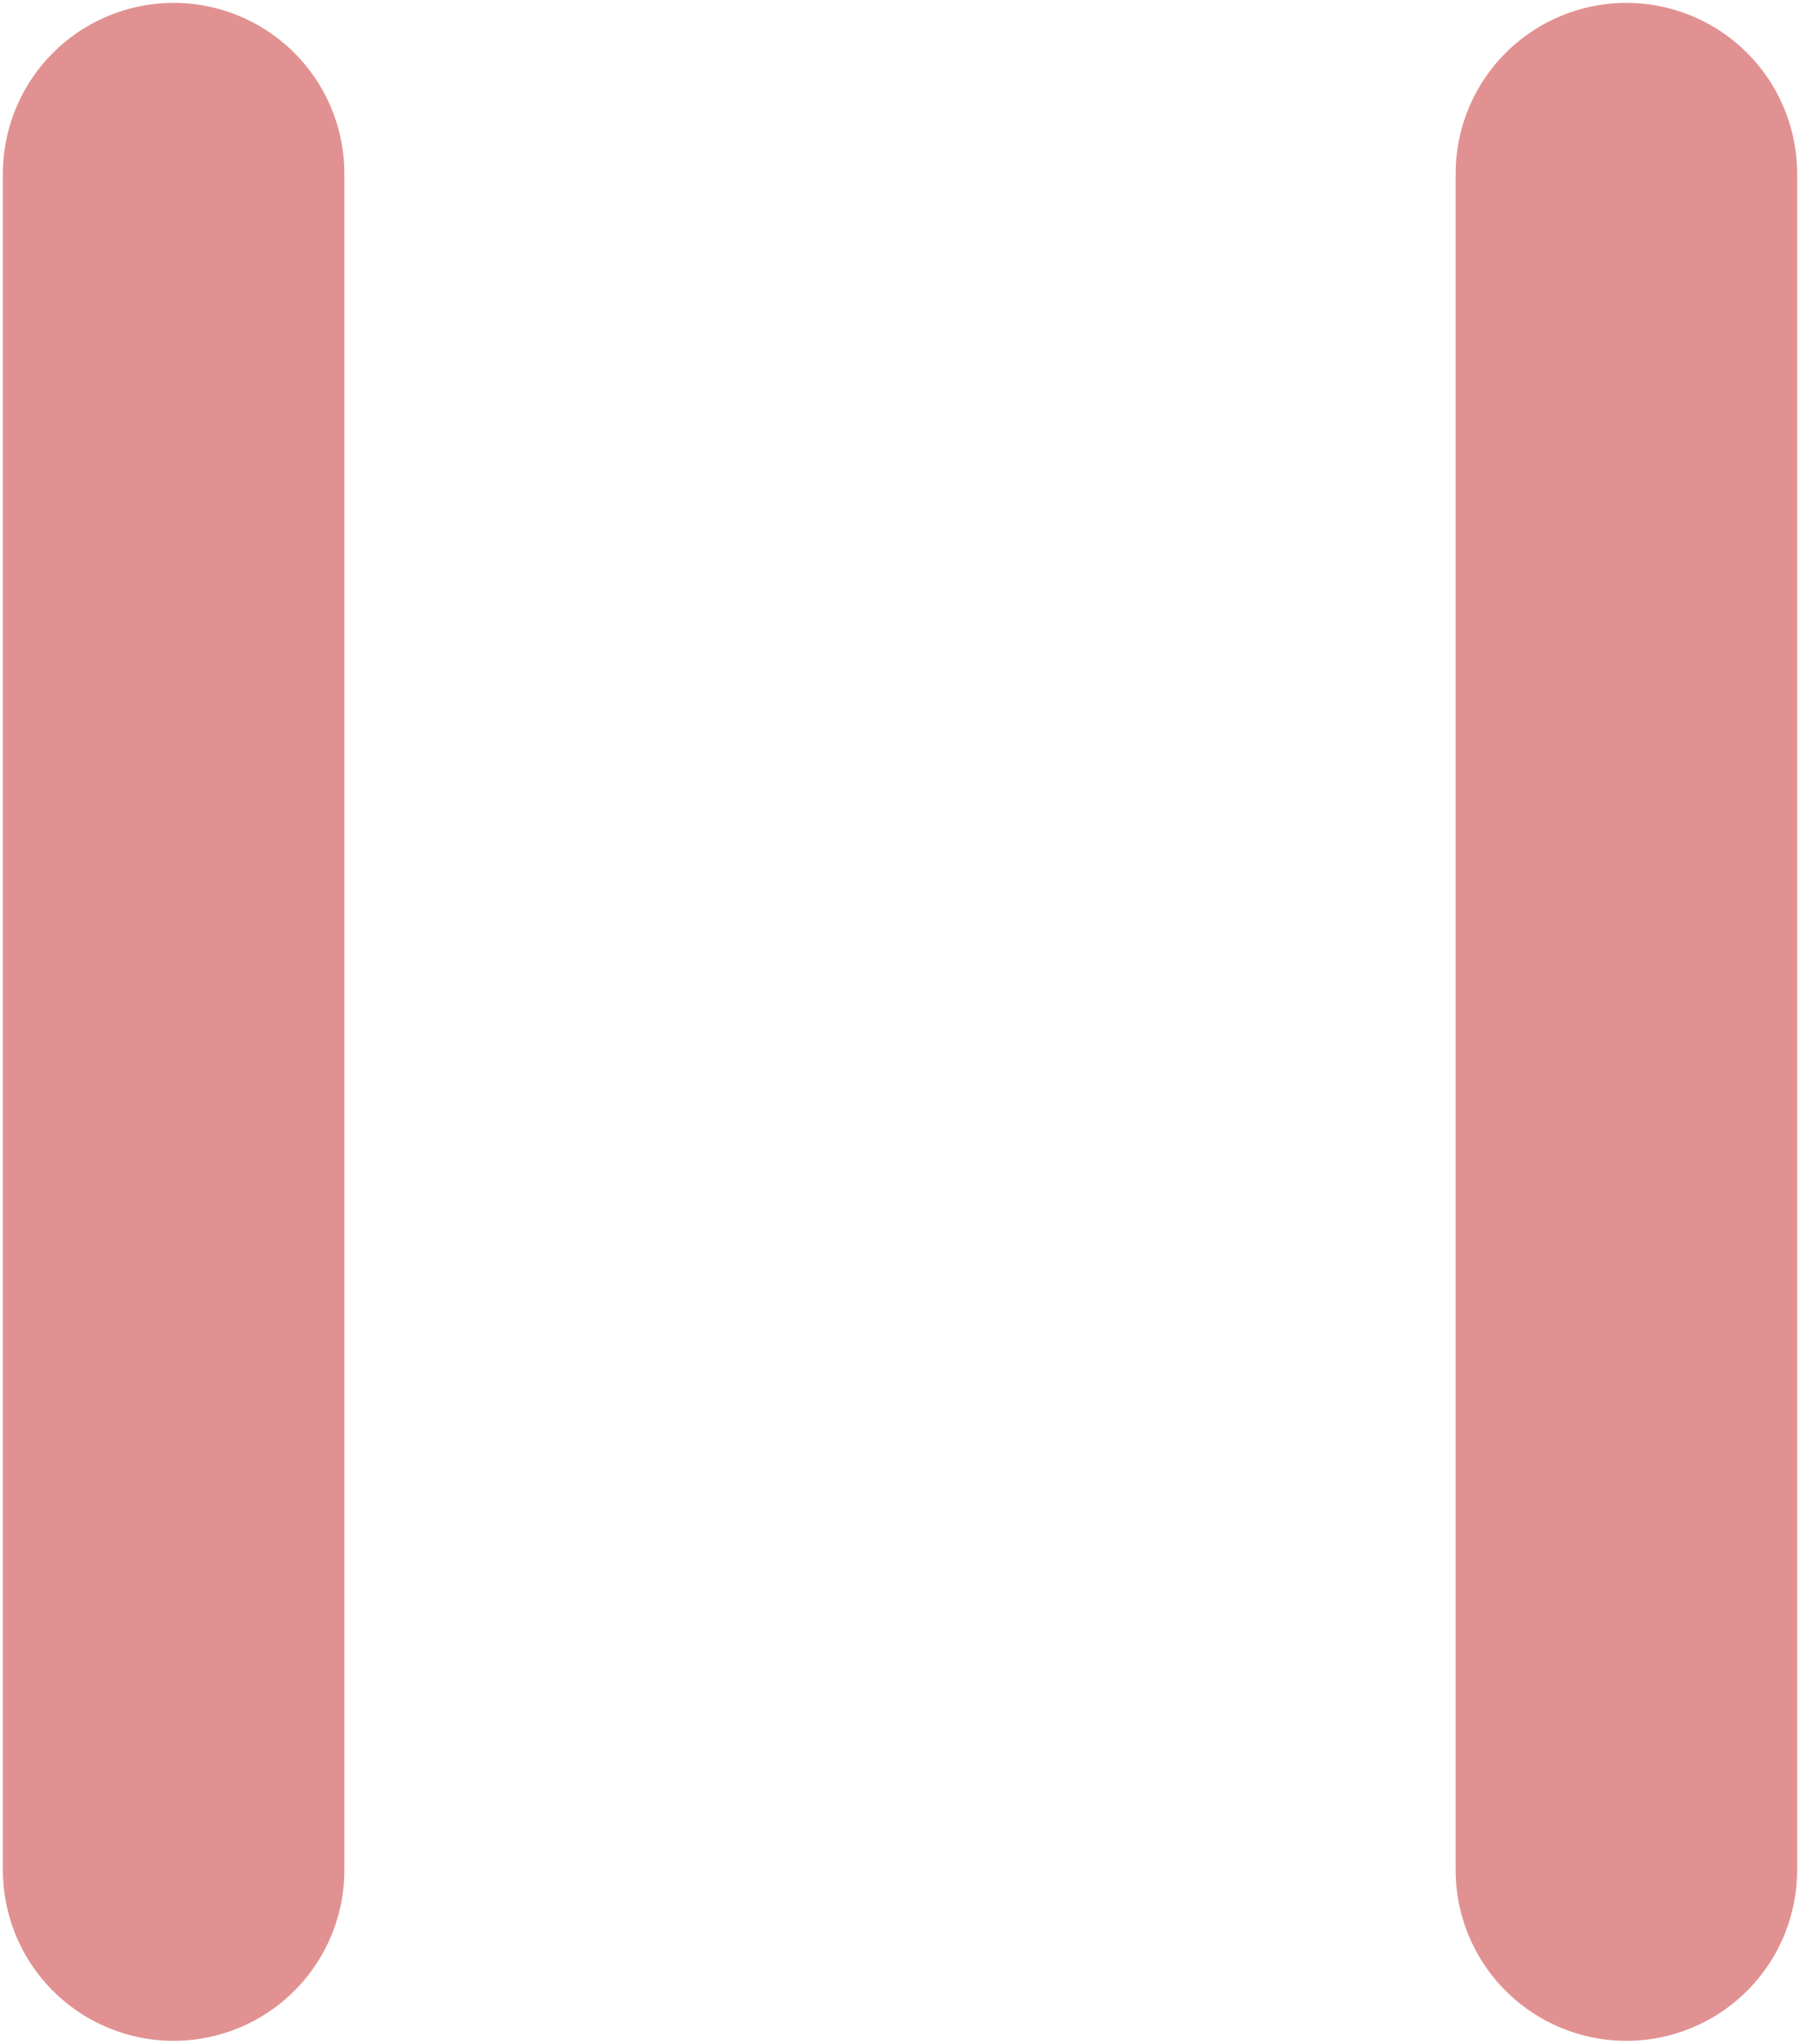 <svg width="311" height="353" viewBox="0 0 311 353" fill="none" xmlns="http://www.w3.org/2000/svg">
<path d="M30 323V30M281 30V323" stroke="#E19191" stroke-width="59" stroke-linecap="round" stroke-linejoin="bevel"/>
</svg>
